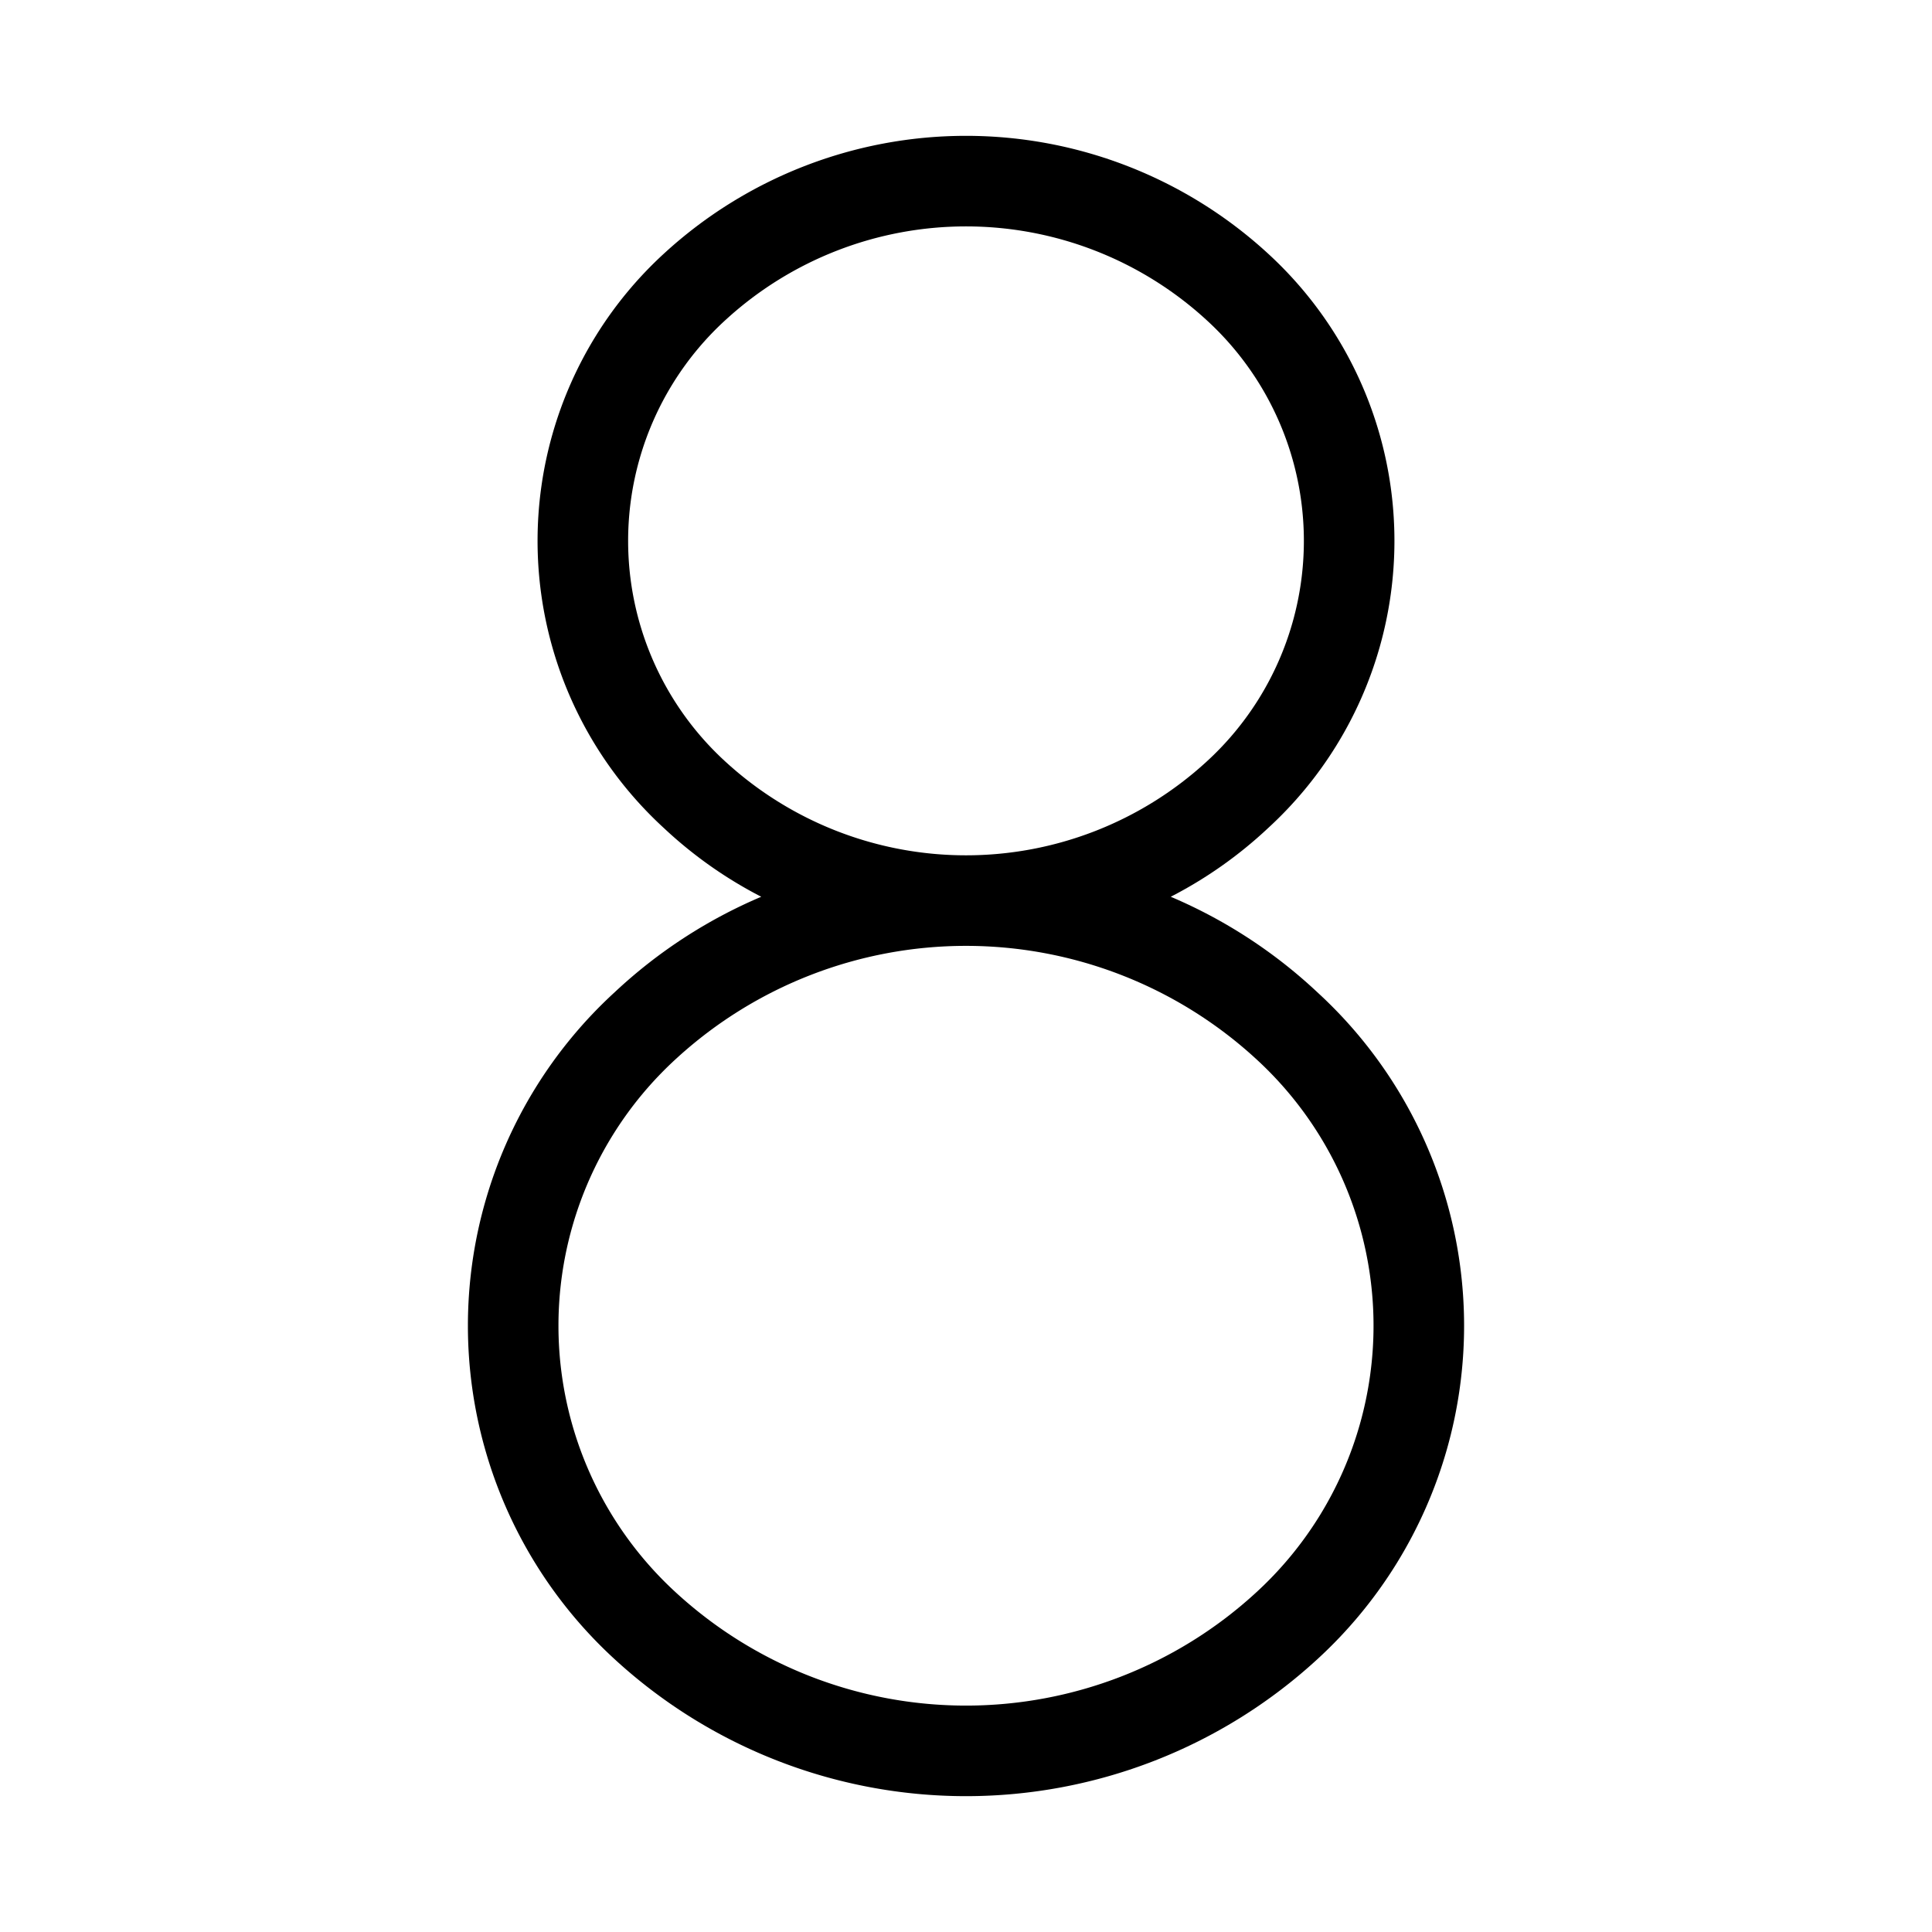 <svg id="Flat" xmlns="http://www.w3.org/2000/svg" viewBox="0 0 256 256">
  <path d="M174.533,131.458A66.214,66.214,0,0,0,155.13,118.825a56.831,56.831,0,0,0,12.876-9.079,51.631,51.631,0,0,0,0-76.159,59.132,59.132,0,0,0-80.012,0,51.631,51.631,0,0,0,0,76.159,56.831,56.831,0,0,0,12.876,9.079,66.221,66.221,0,0,0-19.404,12.634,59.931,59.931,0,0,0,.001,88.416,68.797,68.797,0,0,0,93.067-0,59.931,59.931,0,0,0-.001-88.416ZM96.207,100.998a39.637,39.637,0,0,1,0-58.663,47.139,47.139,0,0,1,63.586,0,39.637,39.637,0,0,1,0,58.663,47.139,47.139,0,0,1-63.586,0ZM166.32,211.126a56.799,56.799,0,0,1-76.64 0,47.934,47.934,0,0,1-.001-70.919,56.799,56.799,0,0,1,76.64-0,47.934,47.934,0,0,1,.001,70.919Z"/>
</svg>
